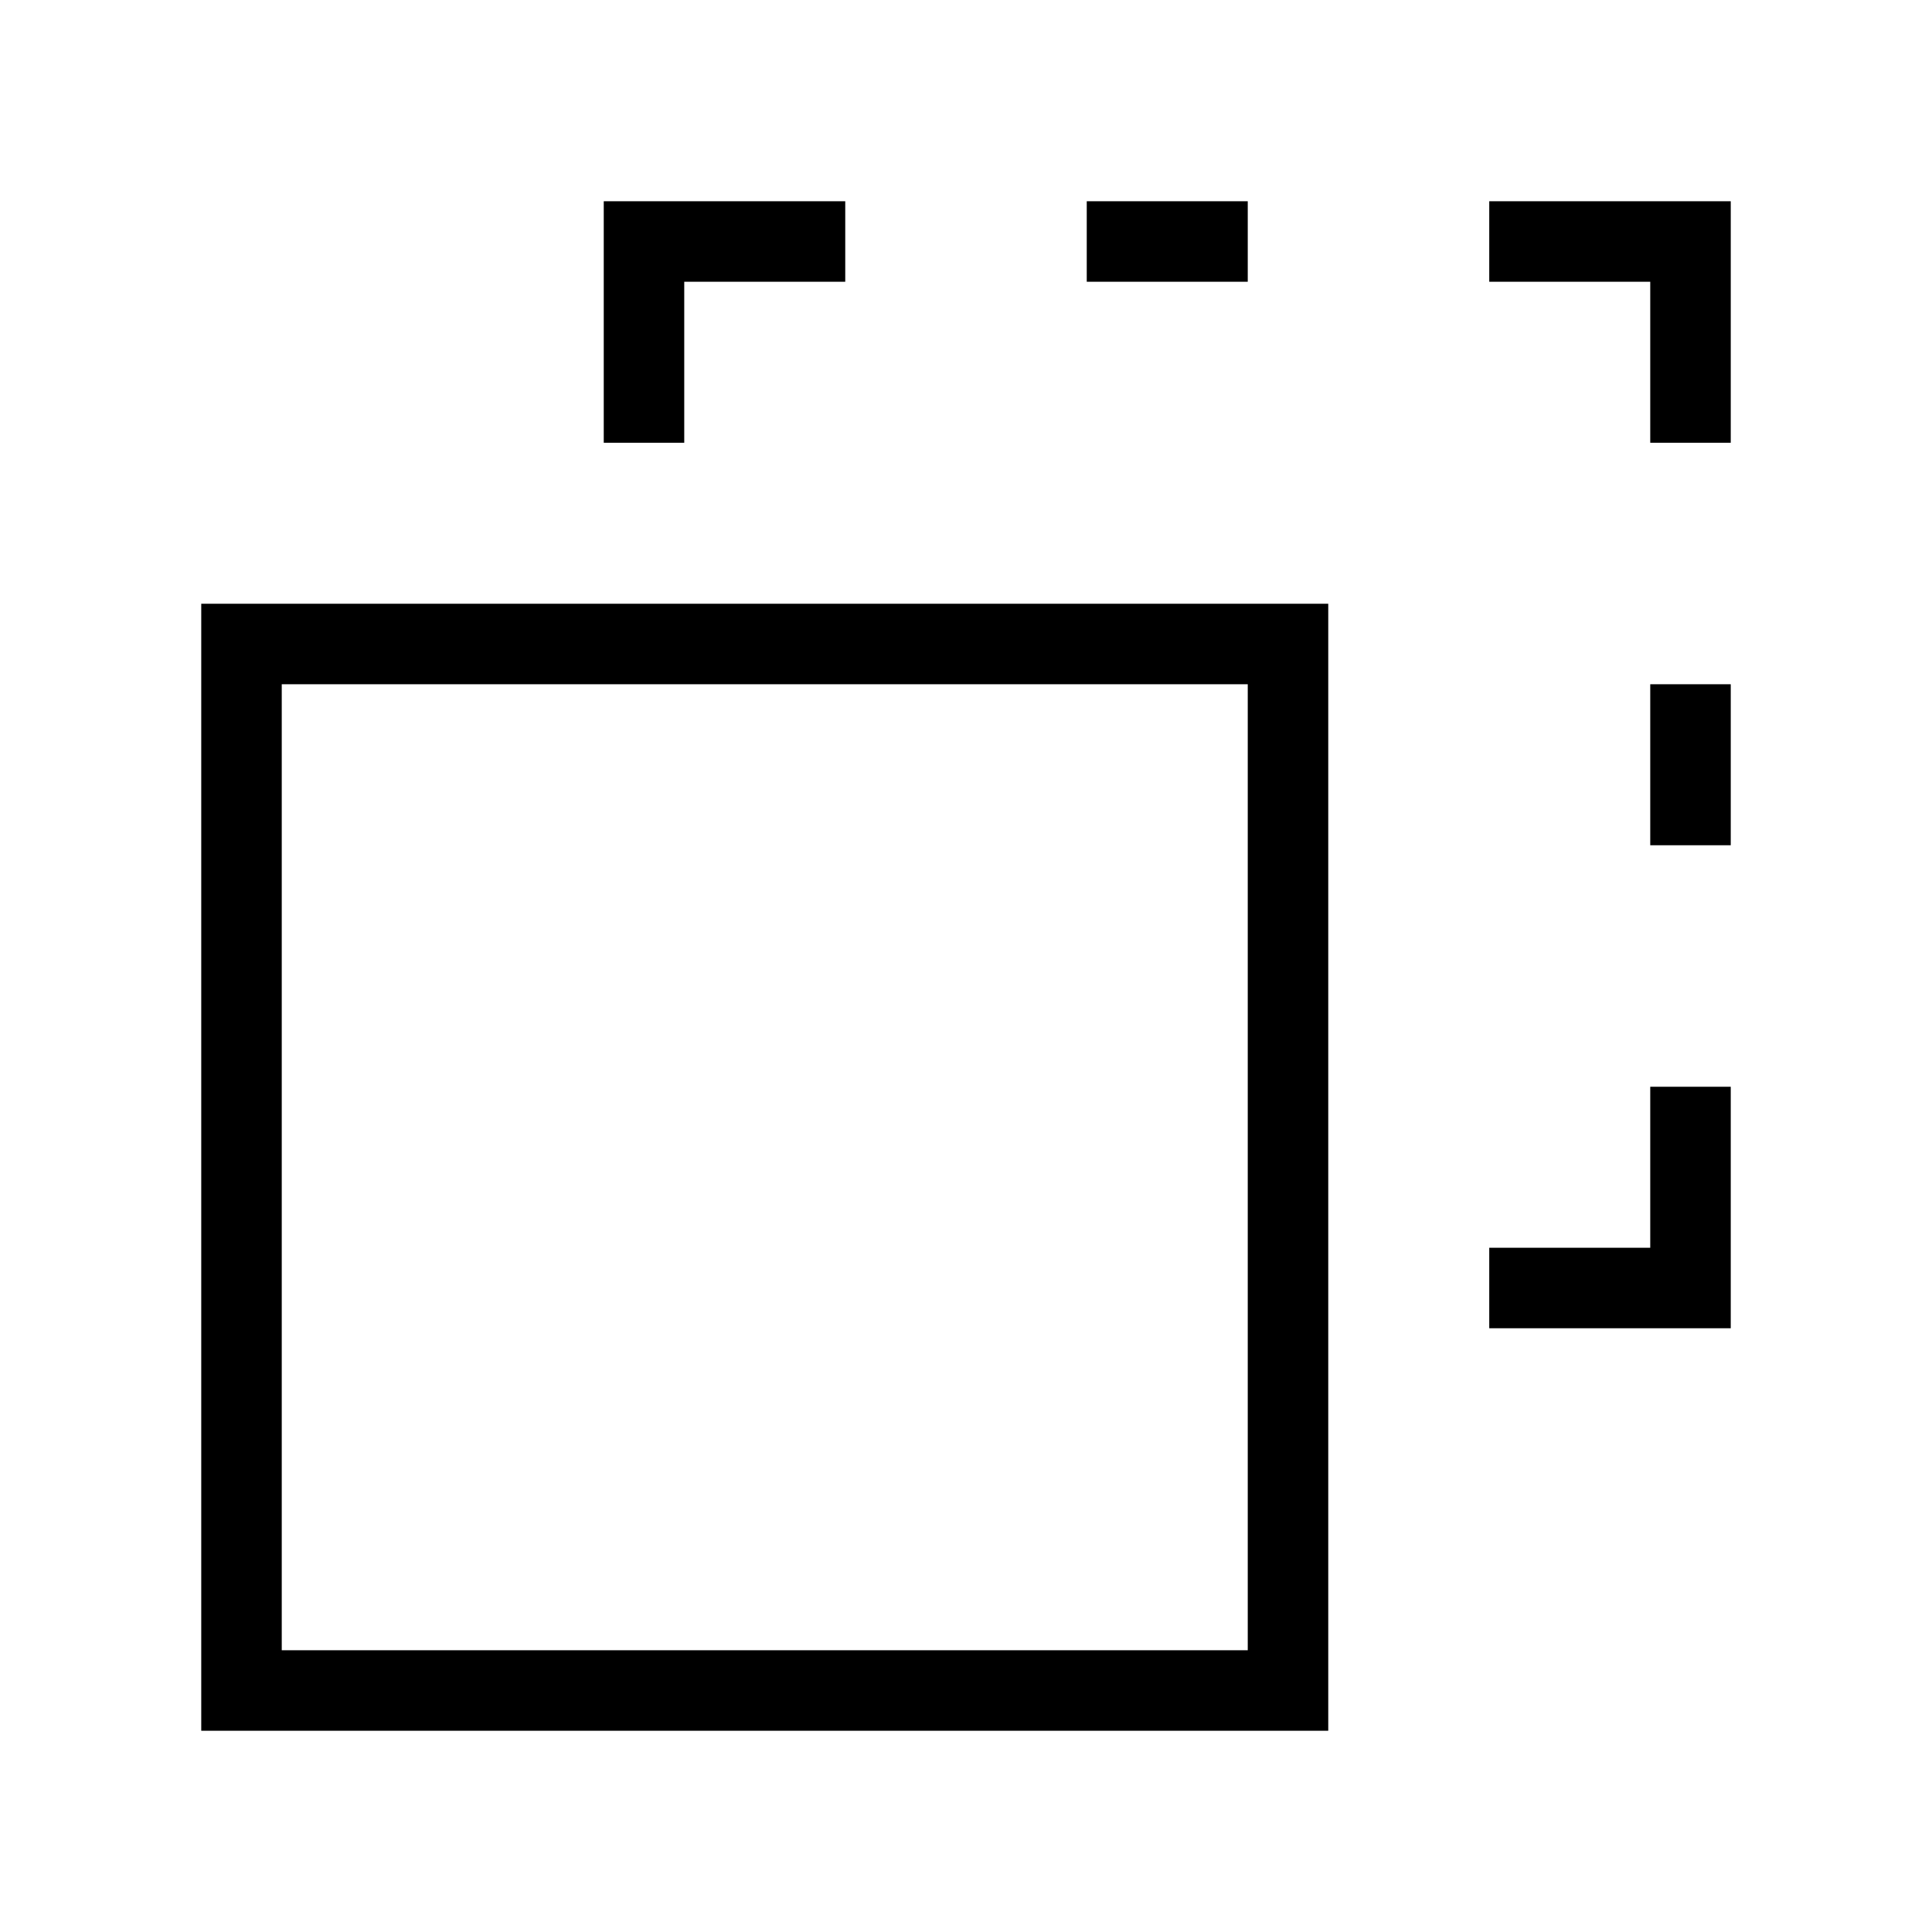 <svg xmlns="http://www.w3.org/2000/svg" width="24" height="24" viewBox="0 0 24 24" fill="none">
    <path stroke="currentColor" stroke-linecap="square" d="M8 5V3h2m9 13h2v-2M14 3h1m4 0h2v2m0 4v1M3 8h13v13H3z"/>
</svg>